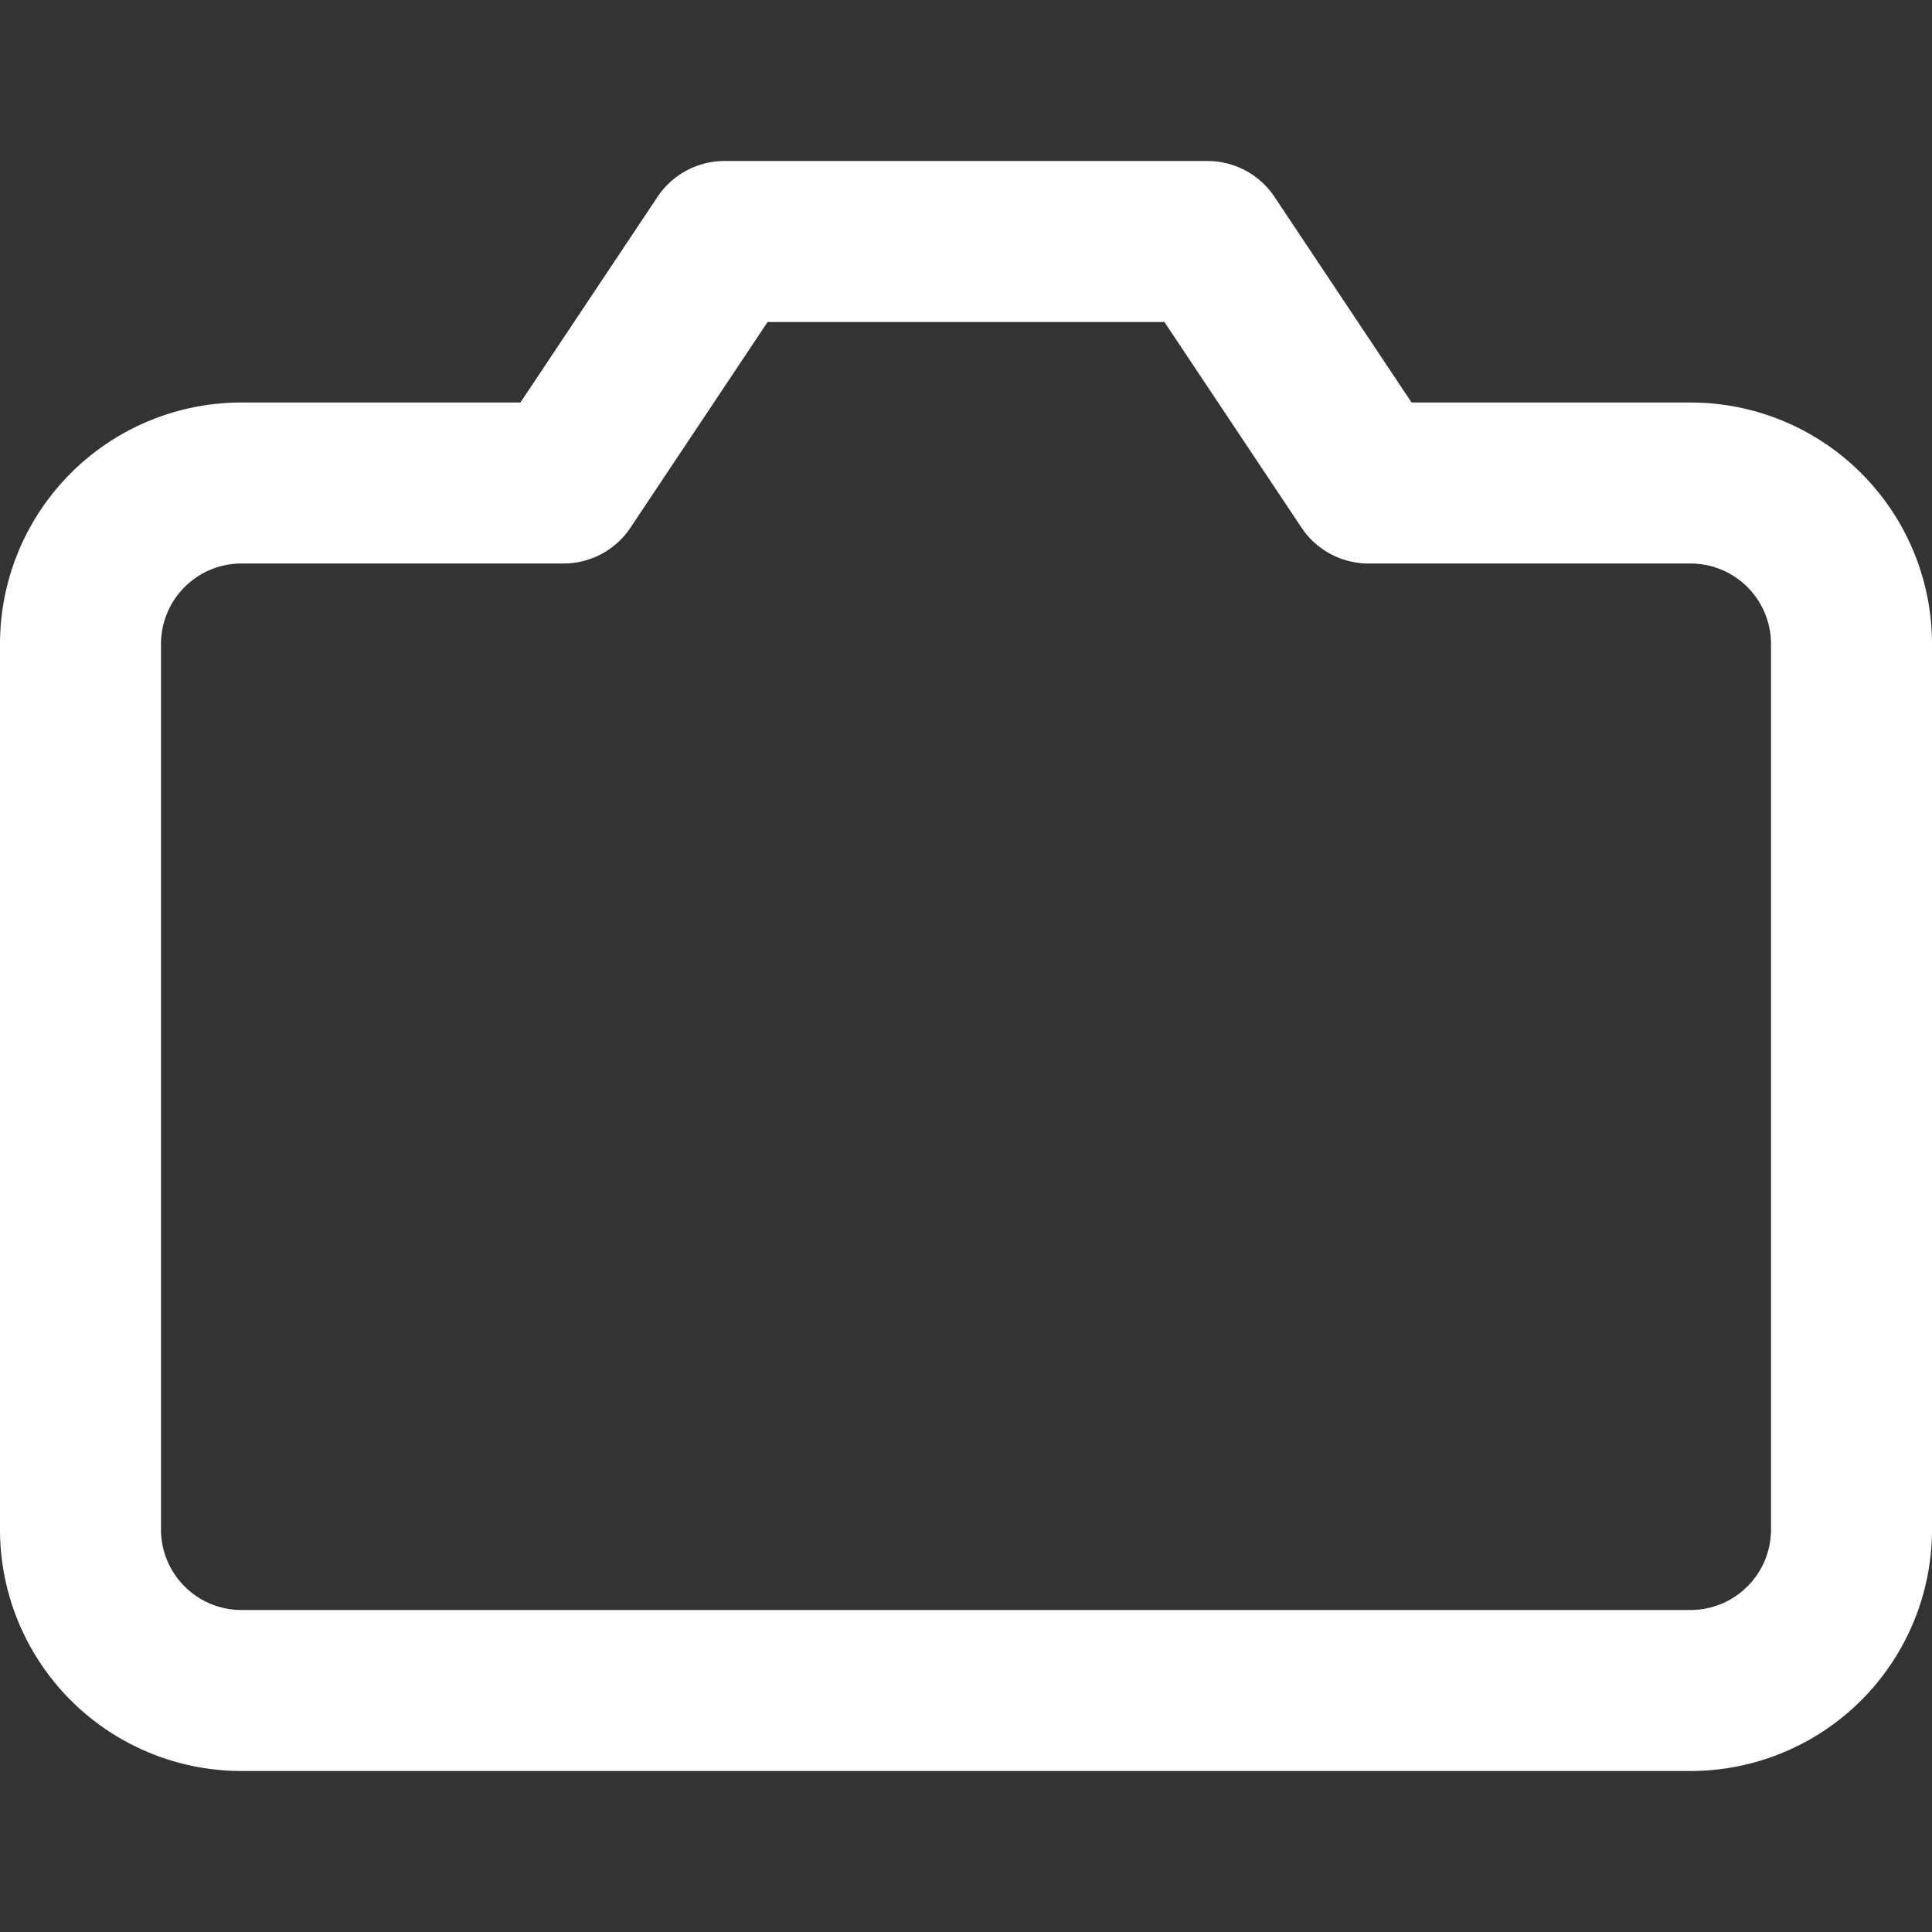 <svg xmlns="http://www.w3.org/2000/svg" width="64" height="64" viewBox="0 0 24 24" fill="none" stroke="#fff" stroke-width="2" stroke-linecap="round" stroke-linejoin="round" class="feather feather-camera"><rect x="0" y="0" width="24" height="24" fill="#333333" stroke="none"/><path d="M23 19a2 2 0 0 1-2 2H3a2 2 0 0 1-2-2V8a2 2 0 0 1 2-2h4l2-3h6l2 3h4a2 2 0 0 1 2 2z"></path><circle fill="none" stroke="none" cx="12" cy="13" r="4"></circle></svg>

